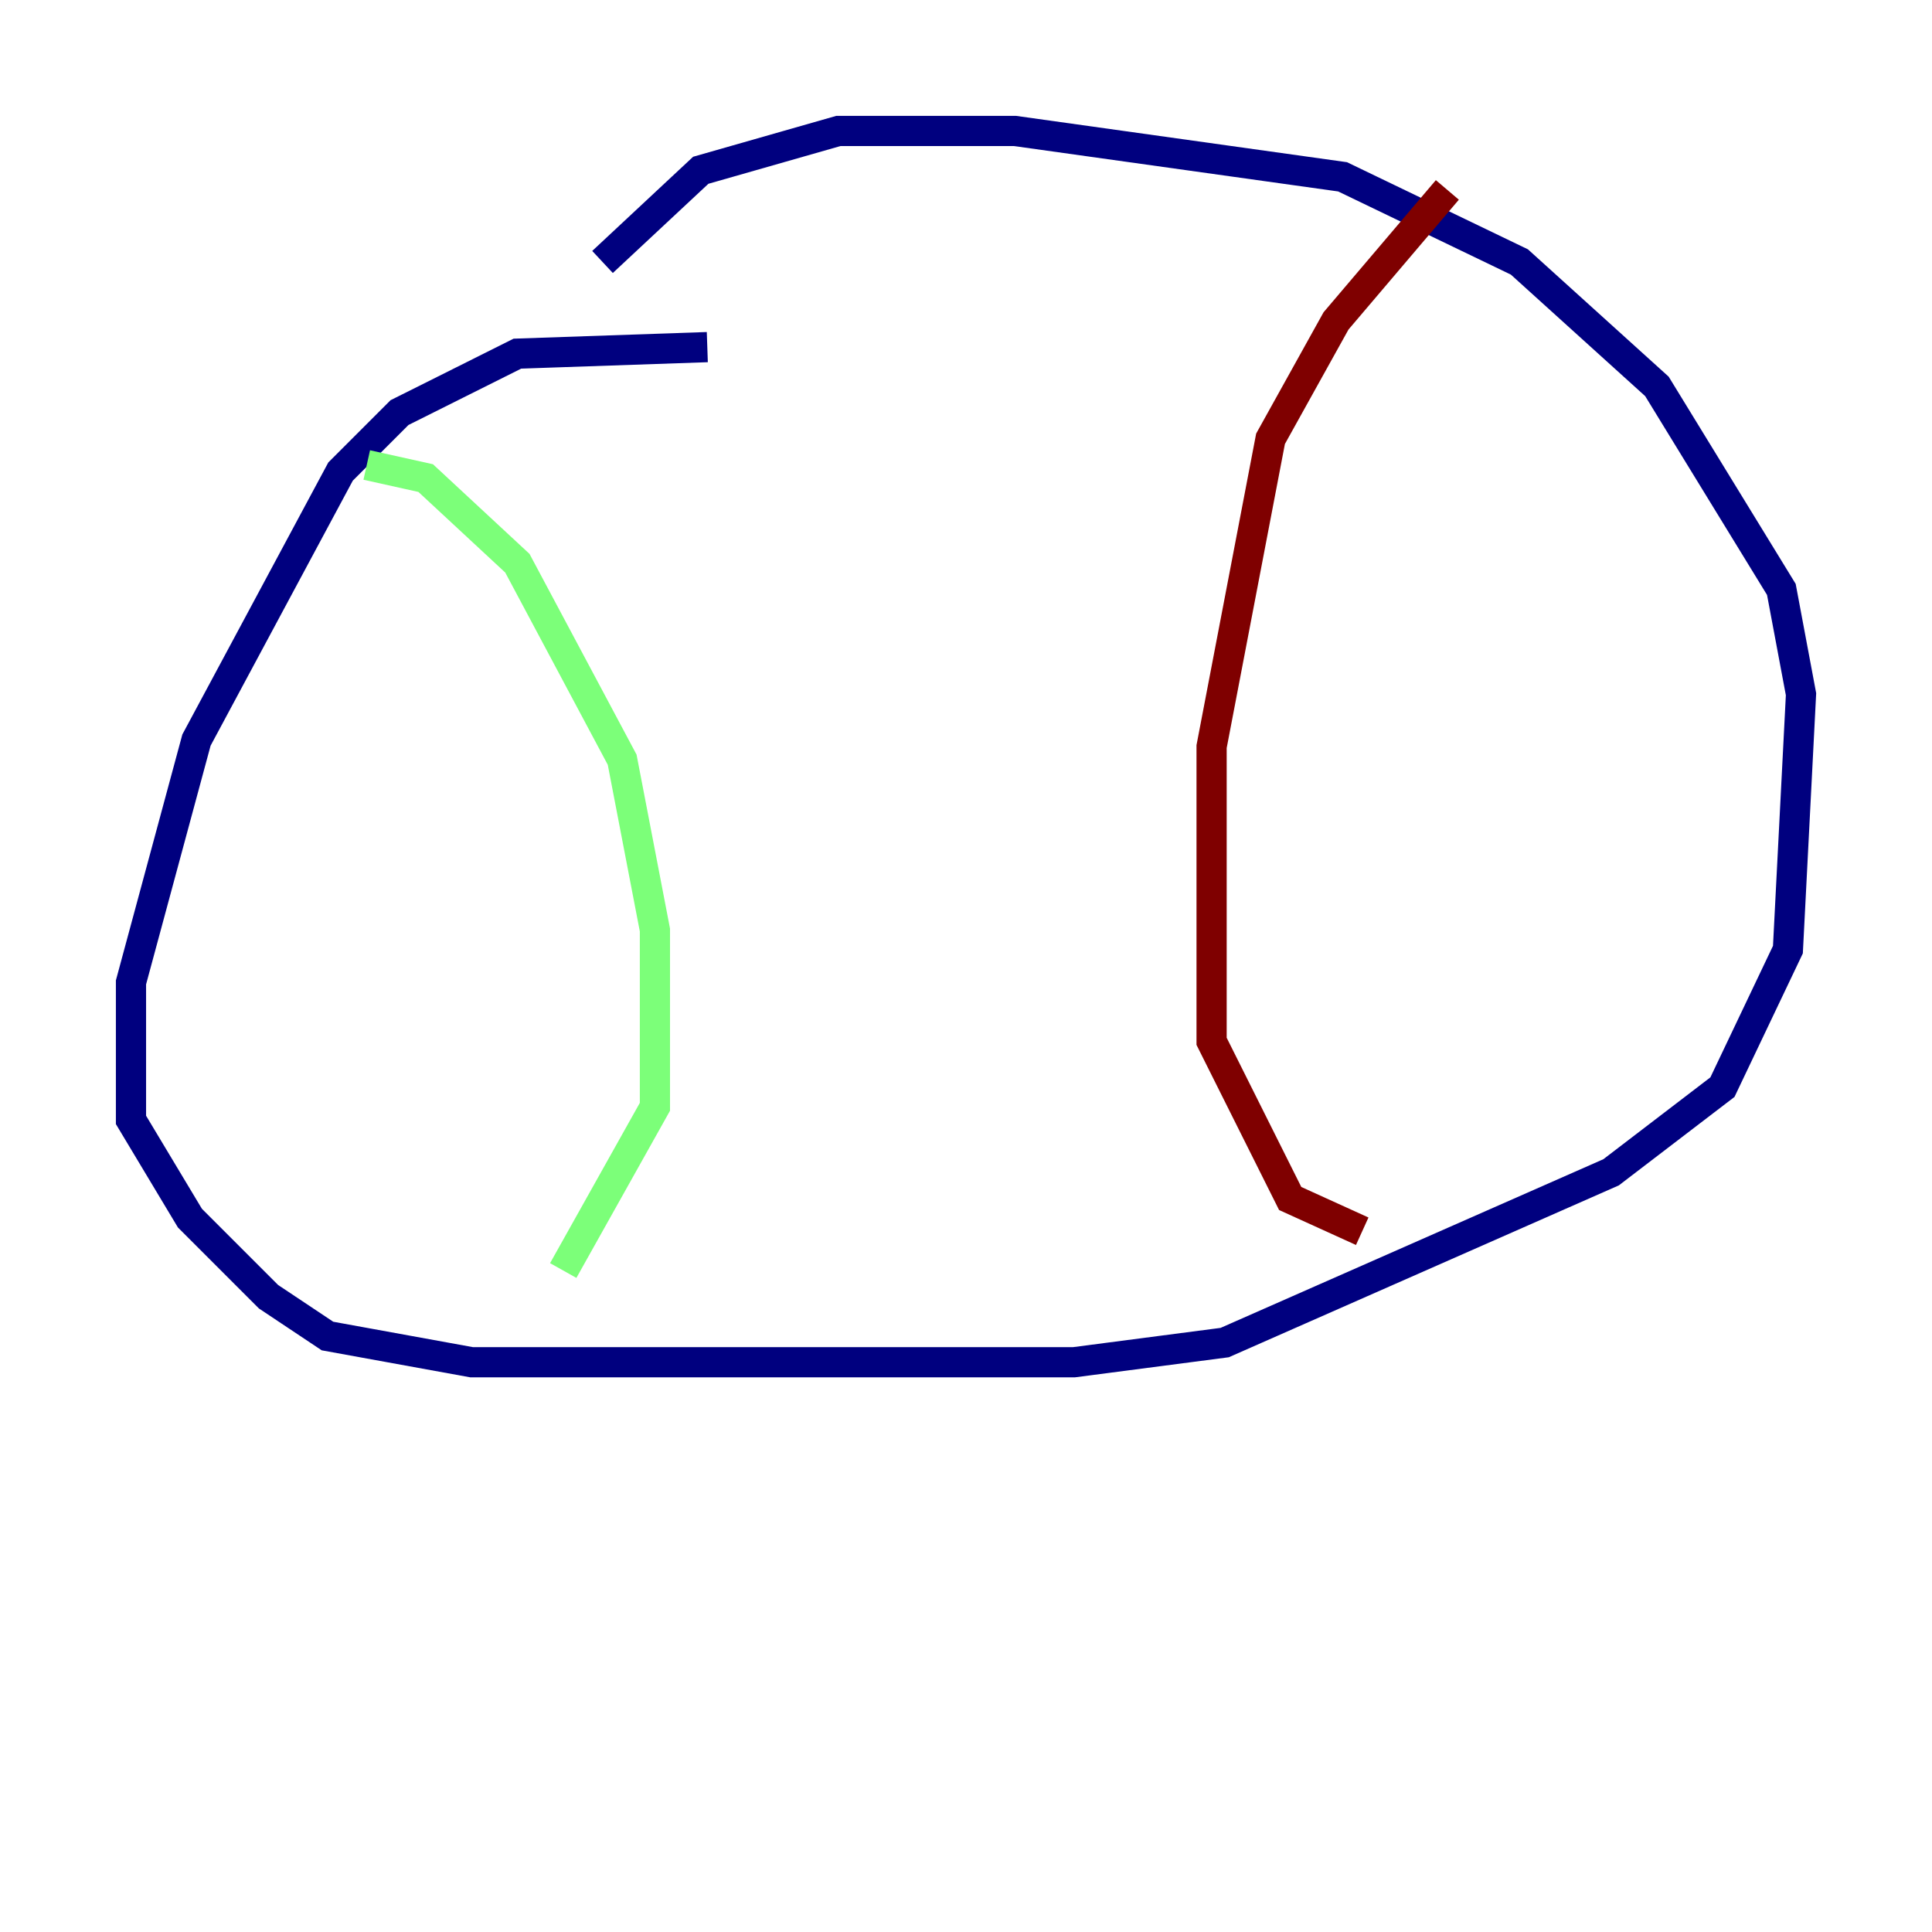 <?xml version="1.0" encoding="utf-8" ?>
<svg baseProfile="tiny" height="128" version="1.2" viewBox="0,0,128,128" width="128" xmlns="http://www.w3.org/2000/svg" xmlns:ev="http://www.w3.org/2001/xml-events" xmlns:xlink="http://www.w3.org/1999/xlink"><defs /><polyline fill="none" points="46.861,22.997 34.278,23.43 26.468,27.336 22.563,31.241 13.017,49.031 8.678,65.085 8.678,74.197 12.583,80.705 17.79,85.912 21.695,88.515 31.241,90.251 71.159,90.251 81.139,88.949 106.739,77.668 114.115,72.027 118.454,62.915 119.322,45.993 118.02,39.051 109.776,25.6 100.664,17.356 88.949,11.715 67.254,8.678 55.539,8.678 46.427,11.281 39.919,17.356" stroke="#00007f" stroke-width="2" /><polyline fill="none" points="24.298,30.807 28.203,31.675 34.278,37.315 41.22,50.332 43.39,61.614 43.39,73.329 37.315,84.176" stroke="#7cff79" stroke-width="2" /><polyline fill="none" points="95.891,12.583 88.515,21.261 84.176,29.071 80.271,49.464 80.271,68.99 85.478,79.403 90.251,81.573" stroke="#7f0000" stroke-width="2" /></svg>